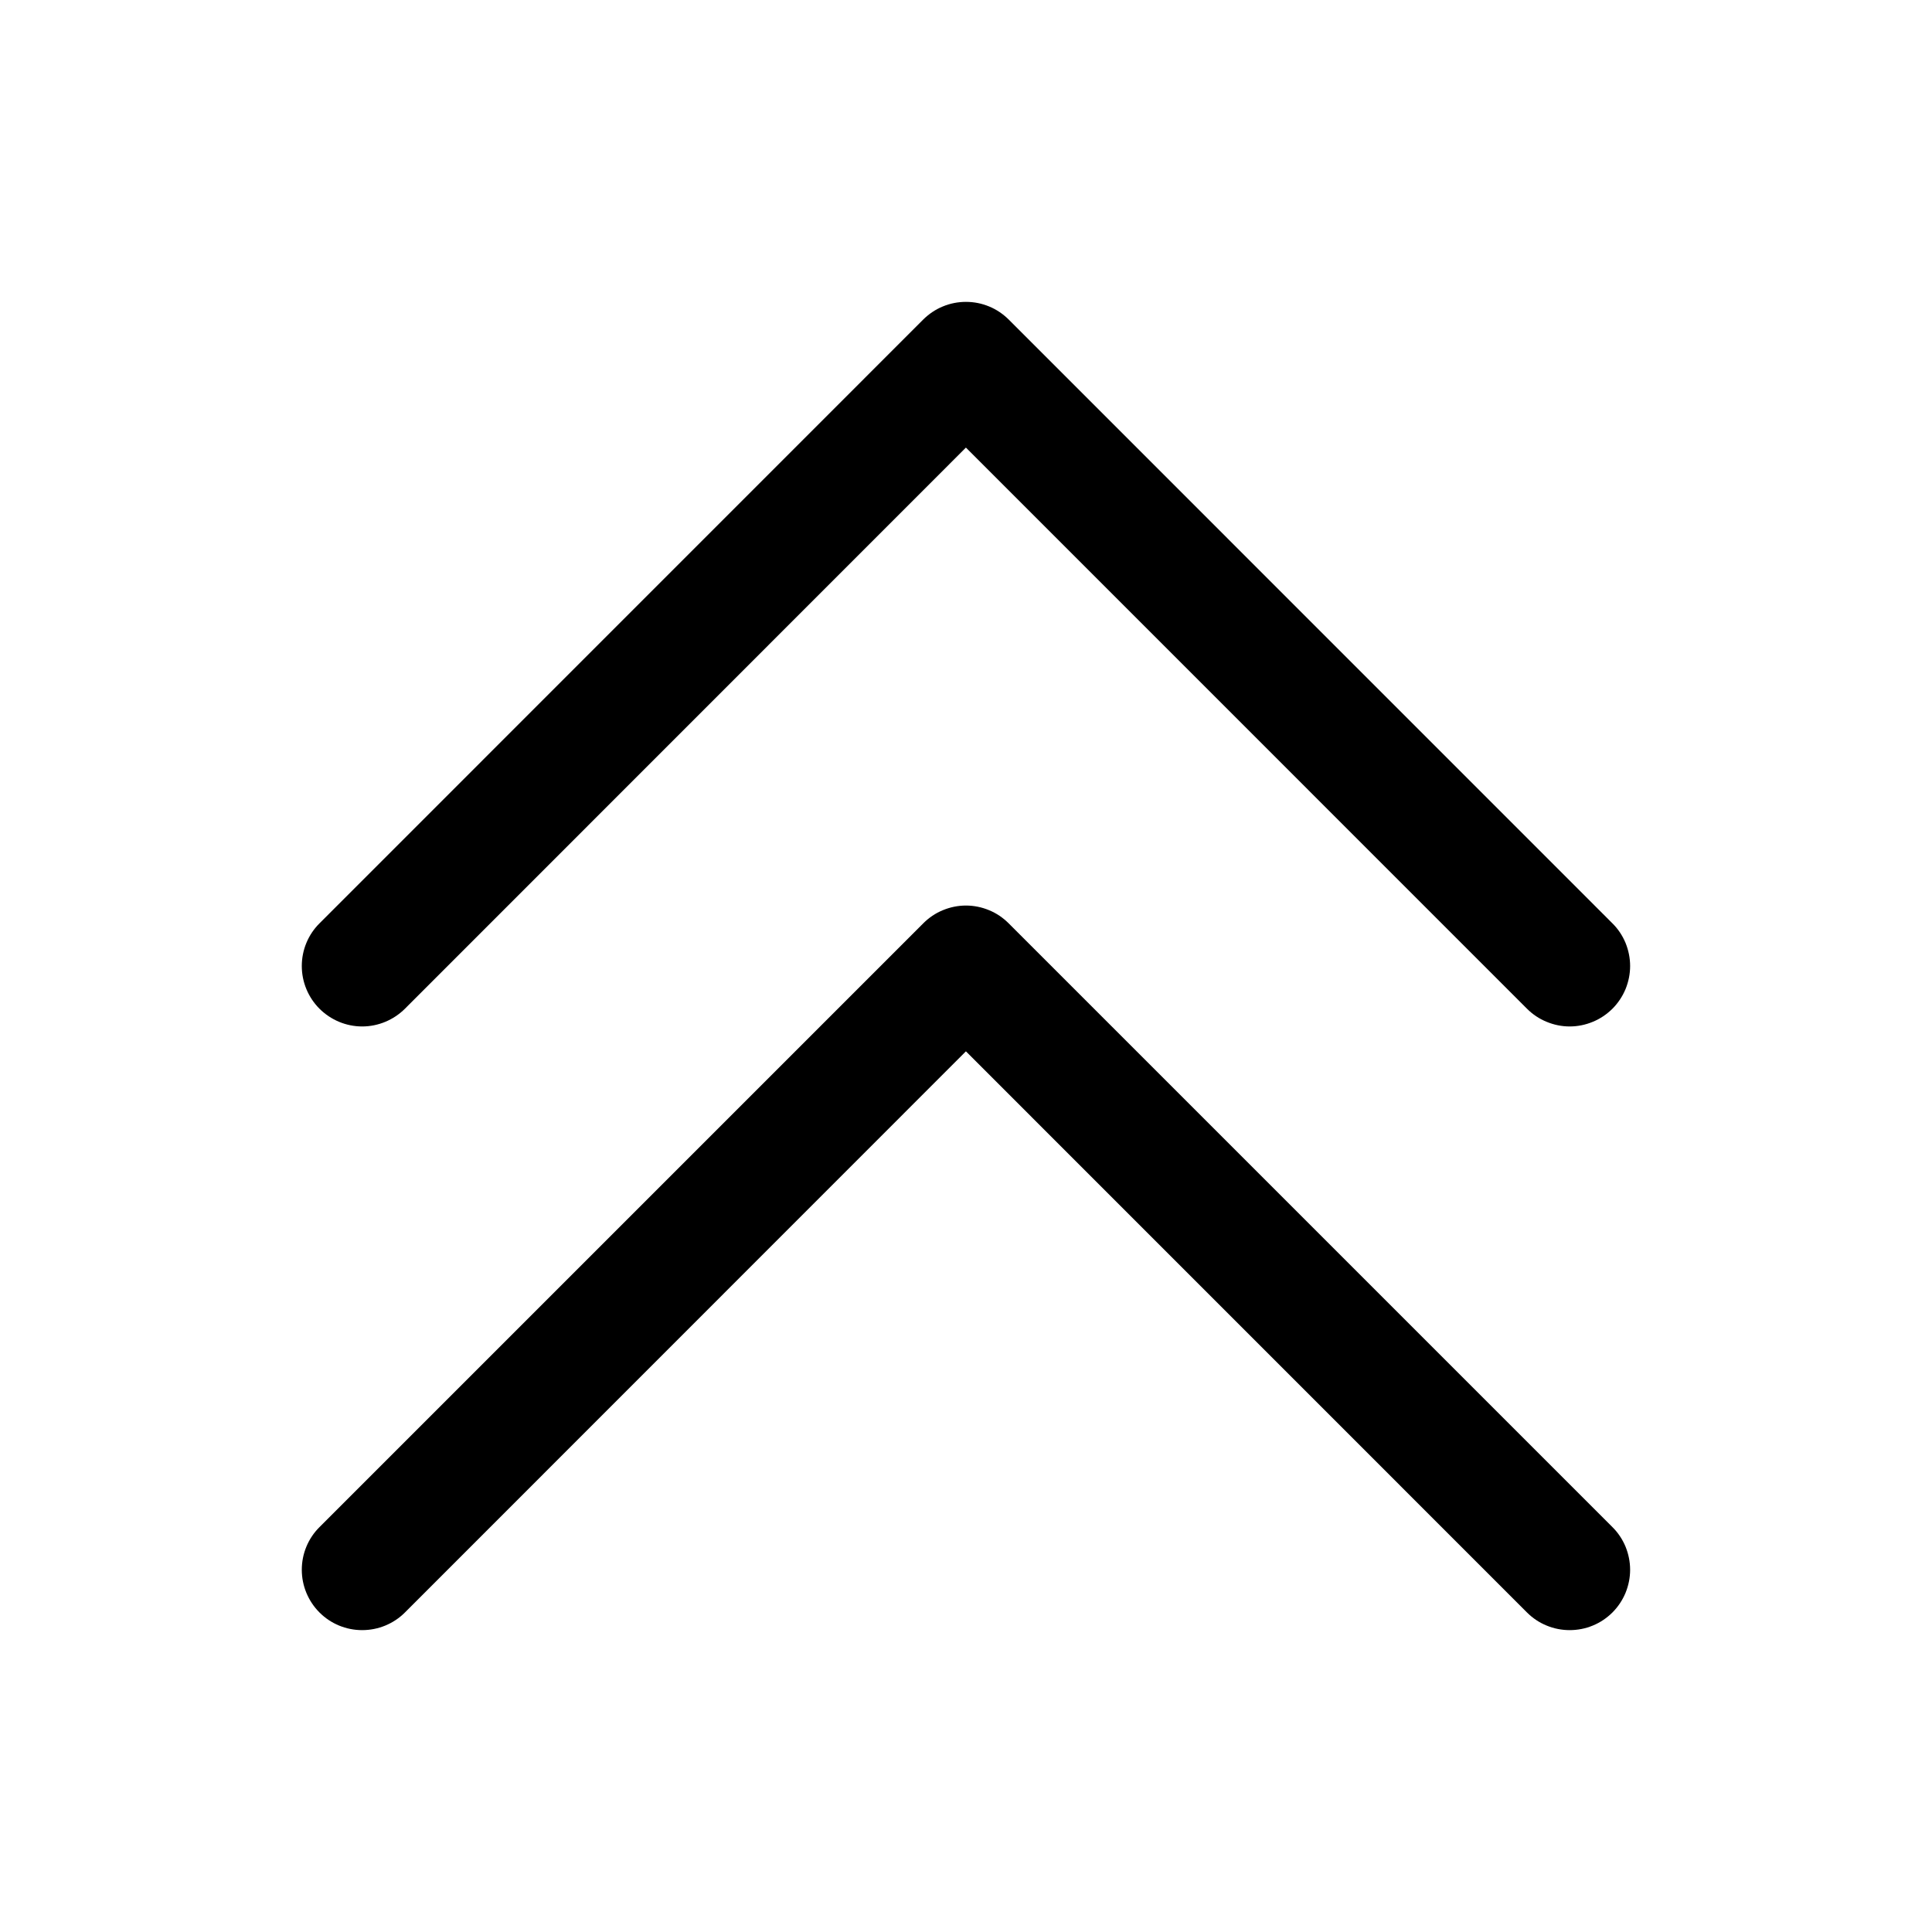 <svg width="24" height="24" viewBox="0 0 24 24" fill="none" xmlns="http://www.w3.org/2000/svg">
<path d="M20.03 18.97C20.1 19.039 20.155 19.122 20.193 19.213C20.23 19.304 20.25 19.402 20.25 19.5C20.25 19.599 20.23 19.696 20.193 19.787C20.155 19.878 20.1 19.961 20.03 20.031C19.96 20.1 19.878 20.156 19.787 20.193C19.696 20.231 19.598 20.25 19.499 20.25C19.401 20.25 19.303 20.231 19.212 20.193C19.121 20.156 19.038 20.1 18.969 20.031L11.999 13.06L5.03 20.031C4.889 20.172 4.698 20.25 4.499 20.25C4.3 20.25 4.11 20.172 3.969 20.031C3.828 19.89 3.749 19.699 3.749 19.5C3.749 19.301 3.828 19.11 3.969 18.97L11.469 11.47C11.539 11.4 11.621 11.344 11.712 11.307C11.803 11.269 11.901 11.249 11.999 11.249C12.098 11.249 12.196 11.269 12.287 11.307C12.378 11.344 12.46 11.4 12.53 11.47L20.03 18.97ZM5.03 12.531L11.999 5.56L18.969 12.531C19.038 12.6 19.121 12.656 19.212 12.693C19.303 12.731 19.401 12.751 19.499 12.751C19.598 12.751 19.696 12.731 19.787 12.693C19.878 12.656 19.96 12.6 20.03 12.531C20.1 12.461 20.155 12.378 20.193 12.287C20.23 12.196 20.25 12.099 20.25 12C20.25 11.902 20.23 11.804 20.193 11.713C20.155 11.622 20.1 11.539 20.03 11.47L12.53 3.969C12.46 3.9 12.378 3.844 12.287 3.807C12.196 3.769 12.098 3.75 11.999 3.75C11.901 3.75 11.803 3.769 11.712 3.807C11.621 3.844 11.539 3.9 11.469 3.969L3.969 11.47C3.828 11.61 3.749 11.801 3.749 12C3.749 12.199 3.828 12.39 3.969 12.531C4.11 12.671 4.3 12.751 4.499 12.751C4.698 12.751 4.889 12.671 5.03 12.531Z" fill="black"/>
</svg>
